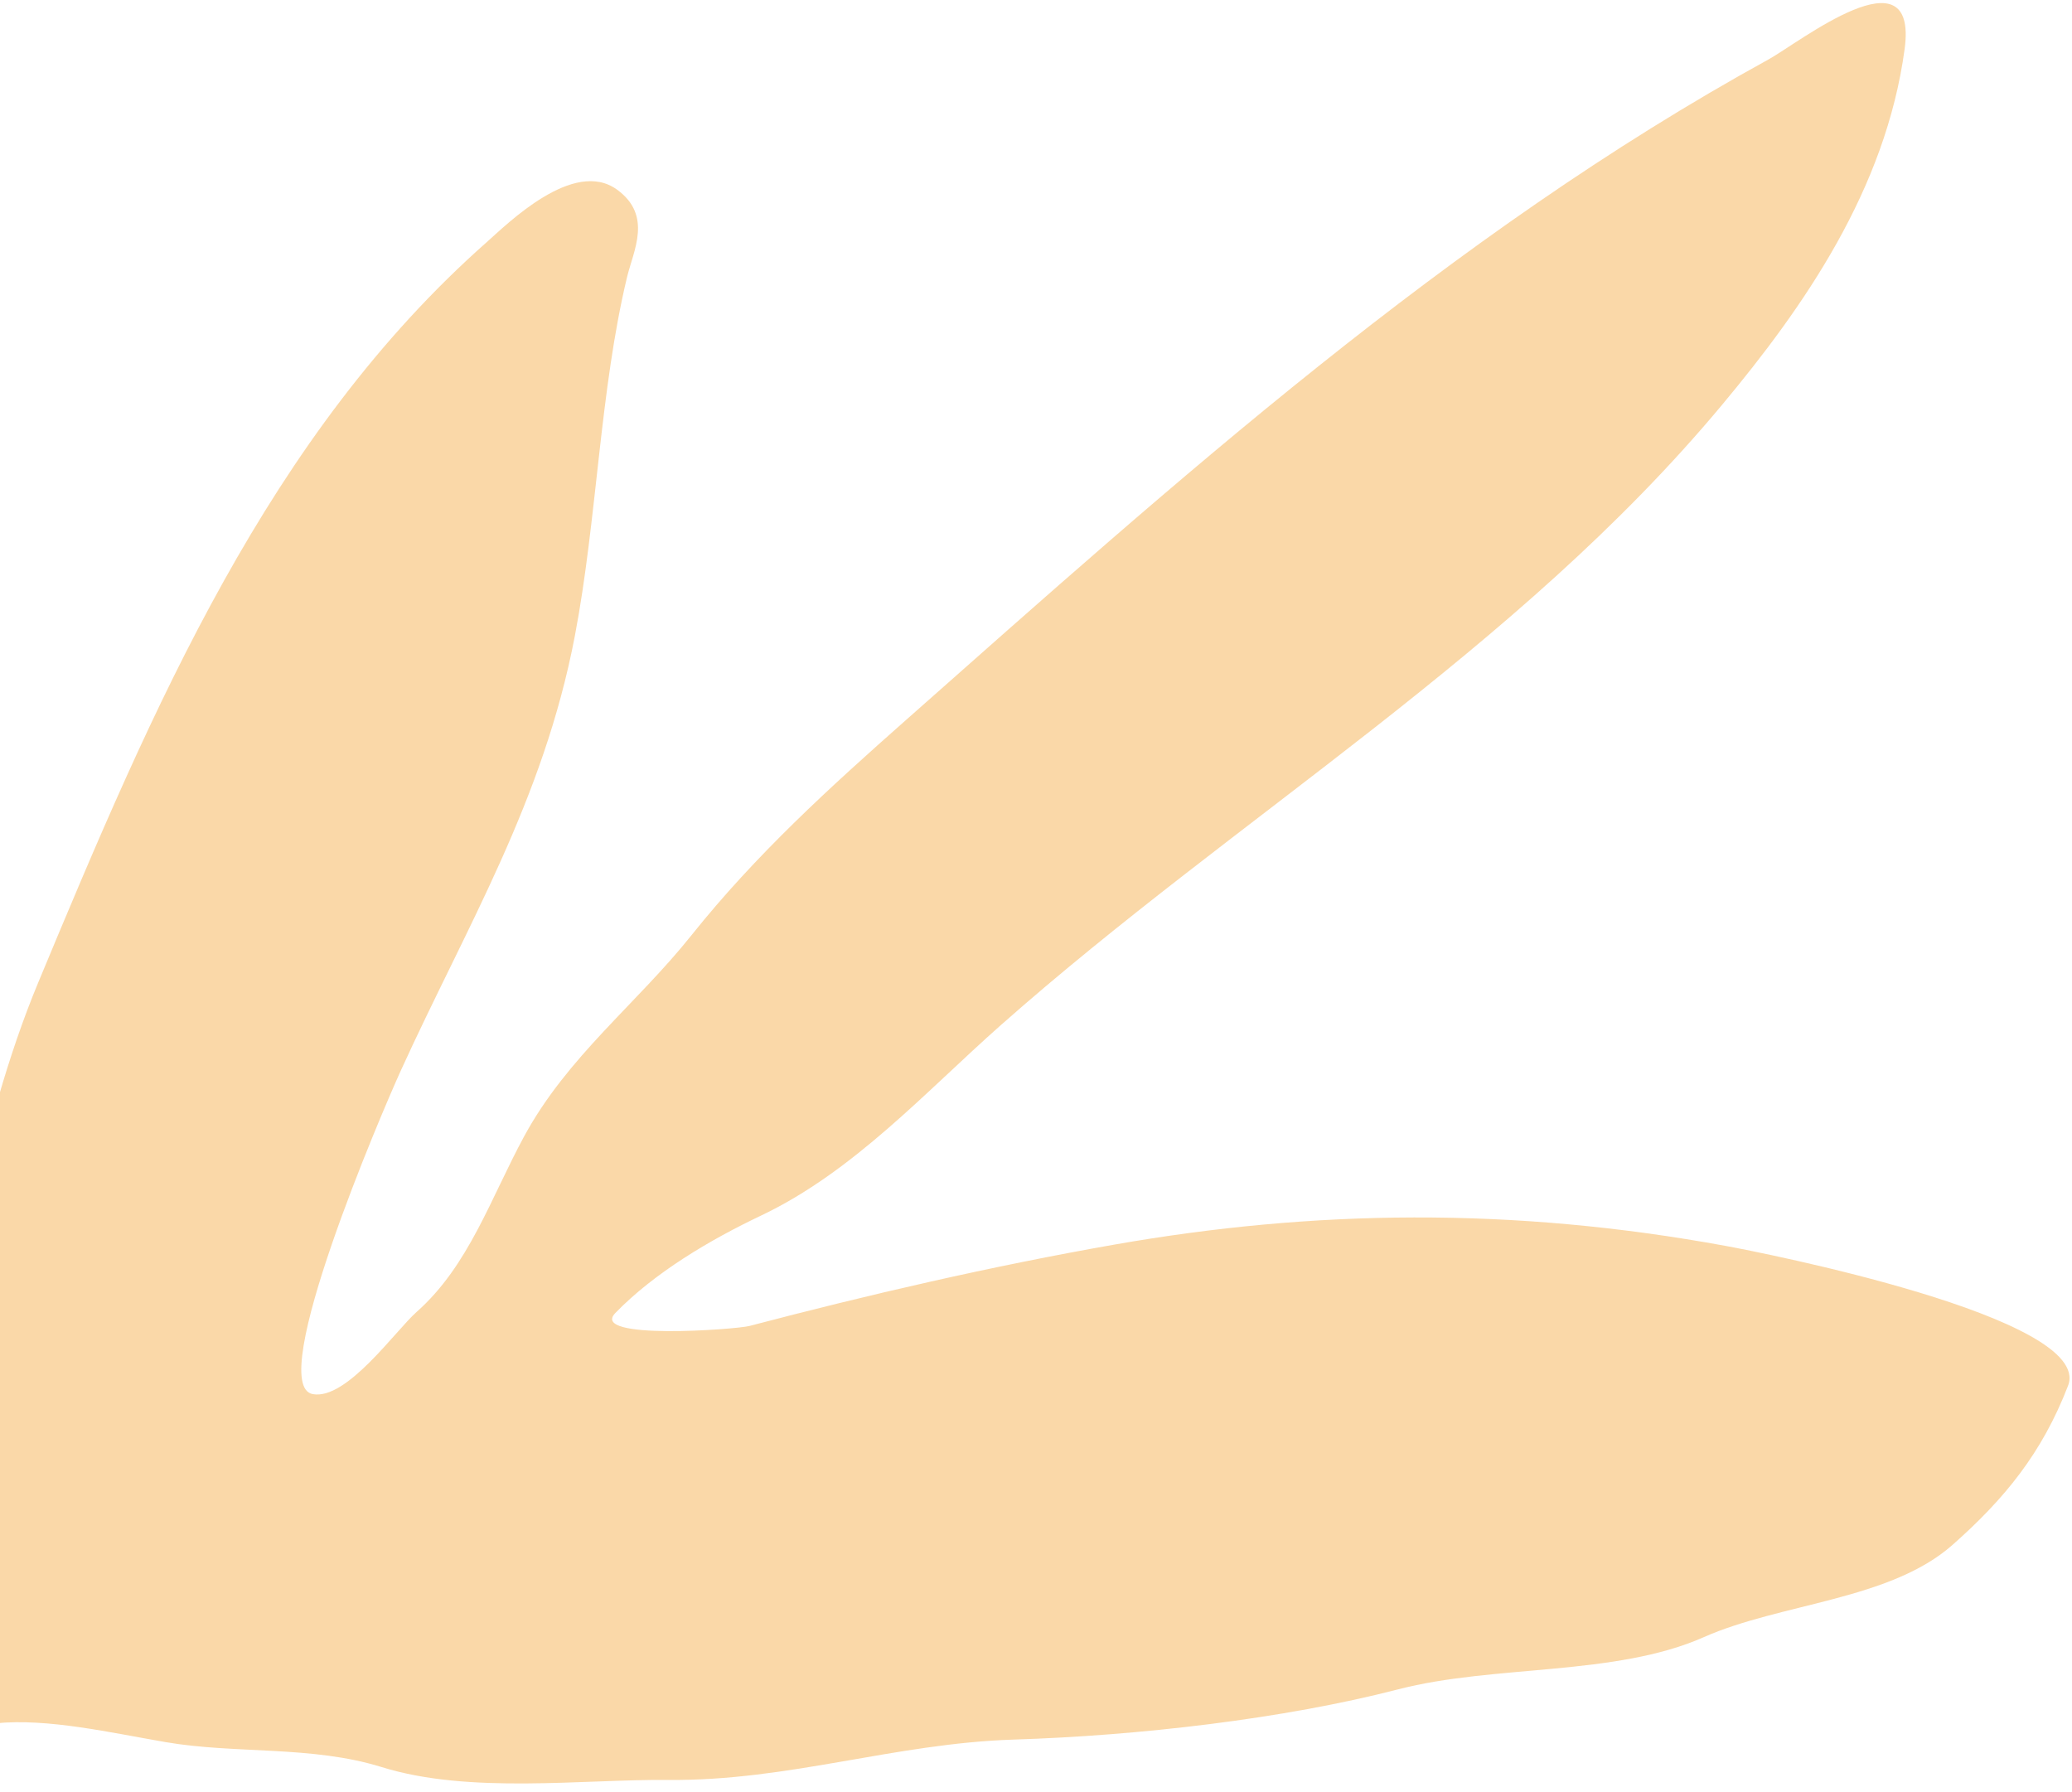 <svg width="170" height="147" viewBox="0 0 170 147" fill="none" xmlns="http://www.w3.org/2000/svg">
<path d="M-7.348 118.893C-9.071 124.626 -9.797 133.469 -14.065 137.243C-11.435 140.218 -16.856 140.502 -10.487 141.009C-7.512 141.245 -3.308 141.677 -0.335 141.379C3.911 140.953 9.101 142.151 13.592 142.924C19.343 143.914 25.575 143.185 31.322 144.973C38.517 147.212 47.792 145.96 54.826 146.027C64.696 146.122 73.401 143.026 83.174 142.716C93.389 142.393 105.309 141.027 114.721 138.592C122.585 136.557 132.535 137.529 139.789 134.313C146.114 131.51 155.058 131.288 160.202 126.739C164.464 122.969 167.54 119.218 169.676 113.686C171.839 108.085 144.307 102.715 141.631 102.223C123.994 98.984 107.697 99.256 91.468 102.101C81.404 103.865 71.18 106.233 61.497 108.781C60.392 109.071 48.297 109.973 50.486 107.72C53.704 104.404 58.257 101.714 62.443 99.725C70.05 96.109 75.929 89.571 82.13 84.088C101.54 66.924 124.438 53.408 141.261 33.248C147.983 25.192 154.709 15.569 156.268 4.021C157.386 -4.263 147.619 3.491 145.09 4.881C118.903 19.268 96.453 39.51 74.354 59.052C68.032 64.643 62.029 70.098 56.726 76.736C52.233 82.362 46.553 86.687 43.009 93.218C40.263 98.279 38.463 103.846 34.18 107.633C32.444 109.169 28.429 114.904 25.65 114.371C21.737 113.62 31.332 91.241 32.89 87.822C38.278 76 44.588 65.702 47.169 52.148C48.984 42.616 49.214 32.036 51.446 22.74C51.969 20.557 53.552 17.69 50.632 15.562C47.062 12.96 41.638 18.358 39.943 19.858C22.031 35.697 12.567 57.944 3.134 80.612C-1.92 92.758 -3.537 106.207 -7.348 118.893Z" fill="#F7B965" fill-opacity="0.56"/>
</svg>
